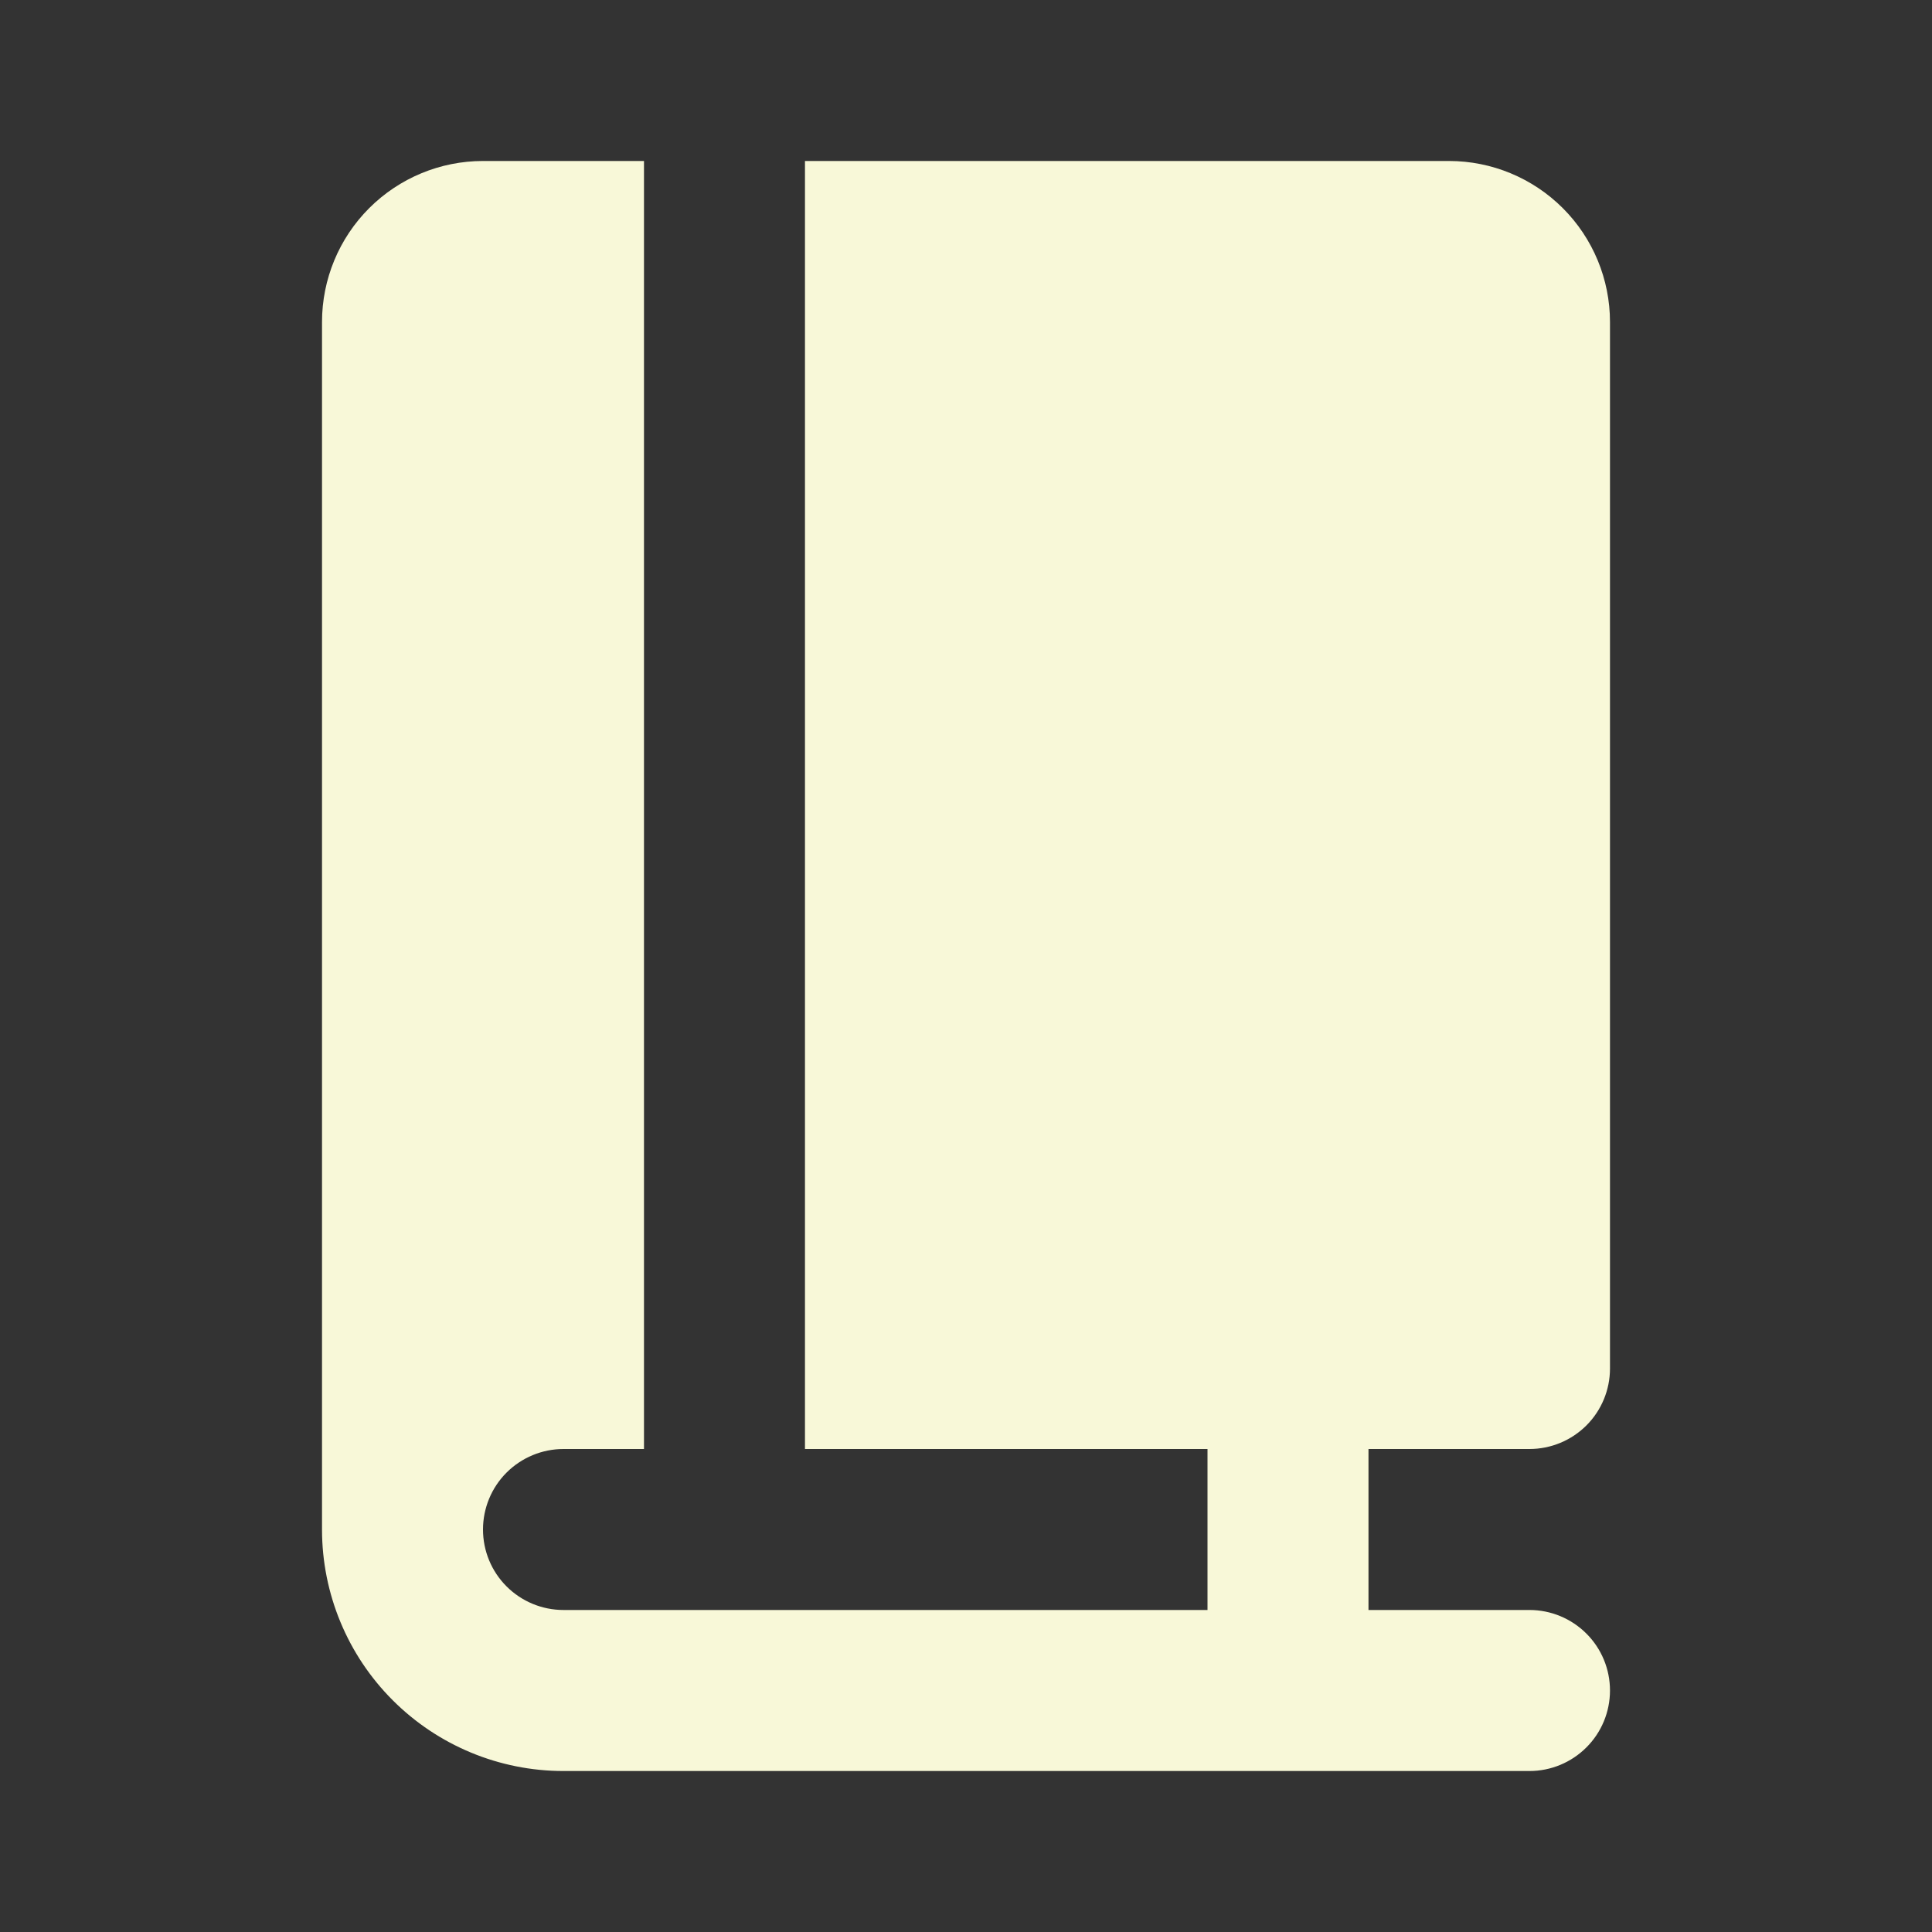<svg width="40" height="40" viewBox="0 0 40 40" fill="none" xmlns="http://www.w3.org/2000/svg">
<rect x="0" y="0" width="40" height="40" fill="#333333" stroke="none"/>
<path fill-rule="evenodd" clip-rule="evenodd" d="M10 3.333C9.116 3.333 8.268 3.685 7.643 4.31C7.018 4.935 6.667 5.783 6.667 6.667V31.667C6.667 32.993 7.193 34.264 8.131 35.202C9.069 36.14 10.34 36.667 11.666 36.667H31.666C32.108 36.667 32.532 36.491 32.845 36.178C33.158 35.866 33.333 35.442 33.333 35C33.333 34.558 33.158 34.134 32.845 33.822C32.532 33.509 32.108 33.333 31.666 33.333H28.333V30H31.666C32.108 30 32.532 29.824 32.845 29.512C33.158 29.199 33.333 28.775 33.333 28.333V6.667C33.333 5.783 32.982 4.935 32.357 4.31C31.732 3.685 30.884 3.333 30 3.333H16.666V30H25V33.333H11.666C11.225 33.333 10.801 33.158 10.488 32.845C10.175 32.533 10 32.109 10 31.667C10 31.225 10.175 30.801 10.488 30.488C10.801 30.176 11.225 30 11.666 30H13.333V3.333H10Z" fill="#F8F8D8"/>
</svg>
